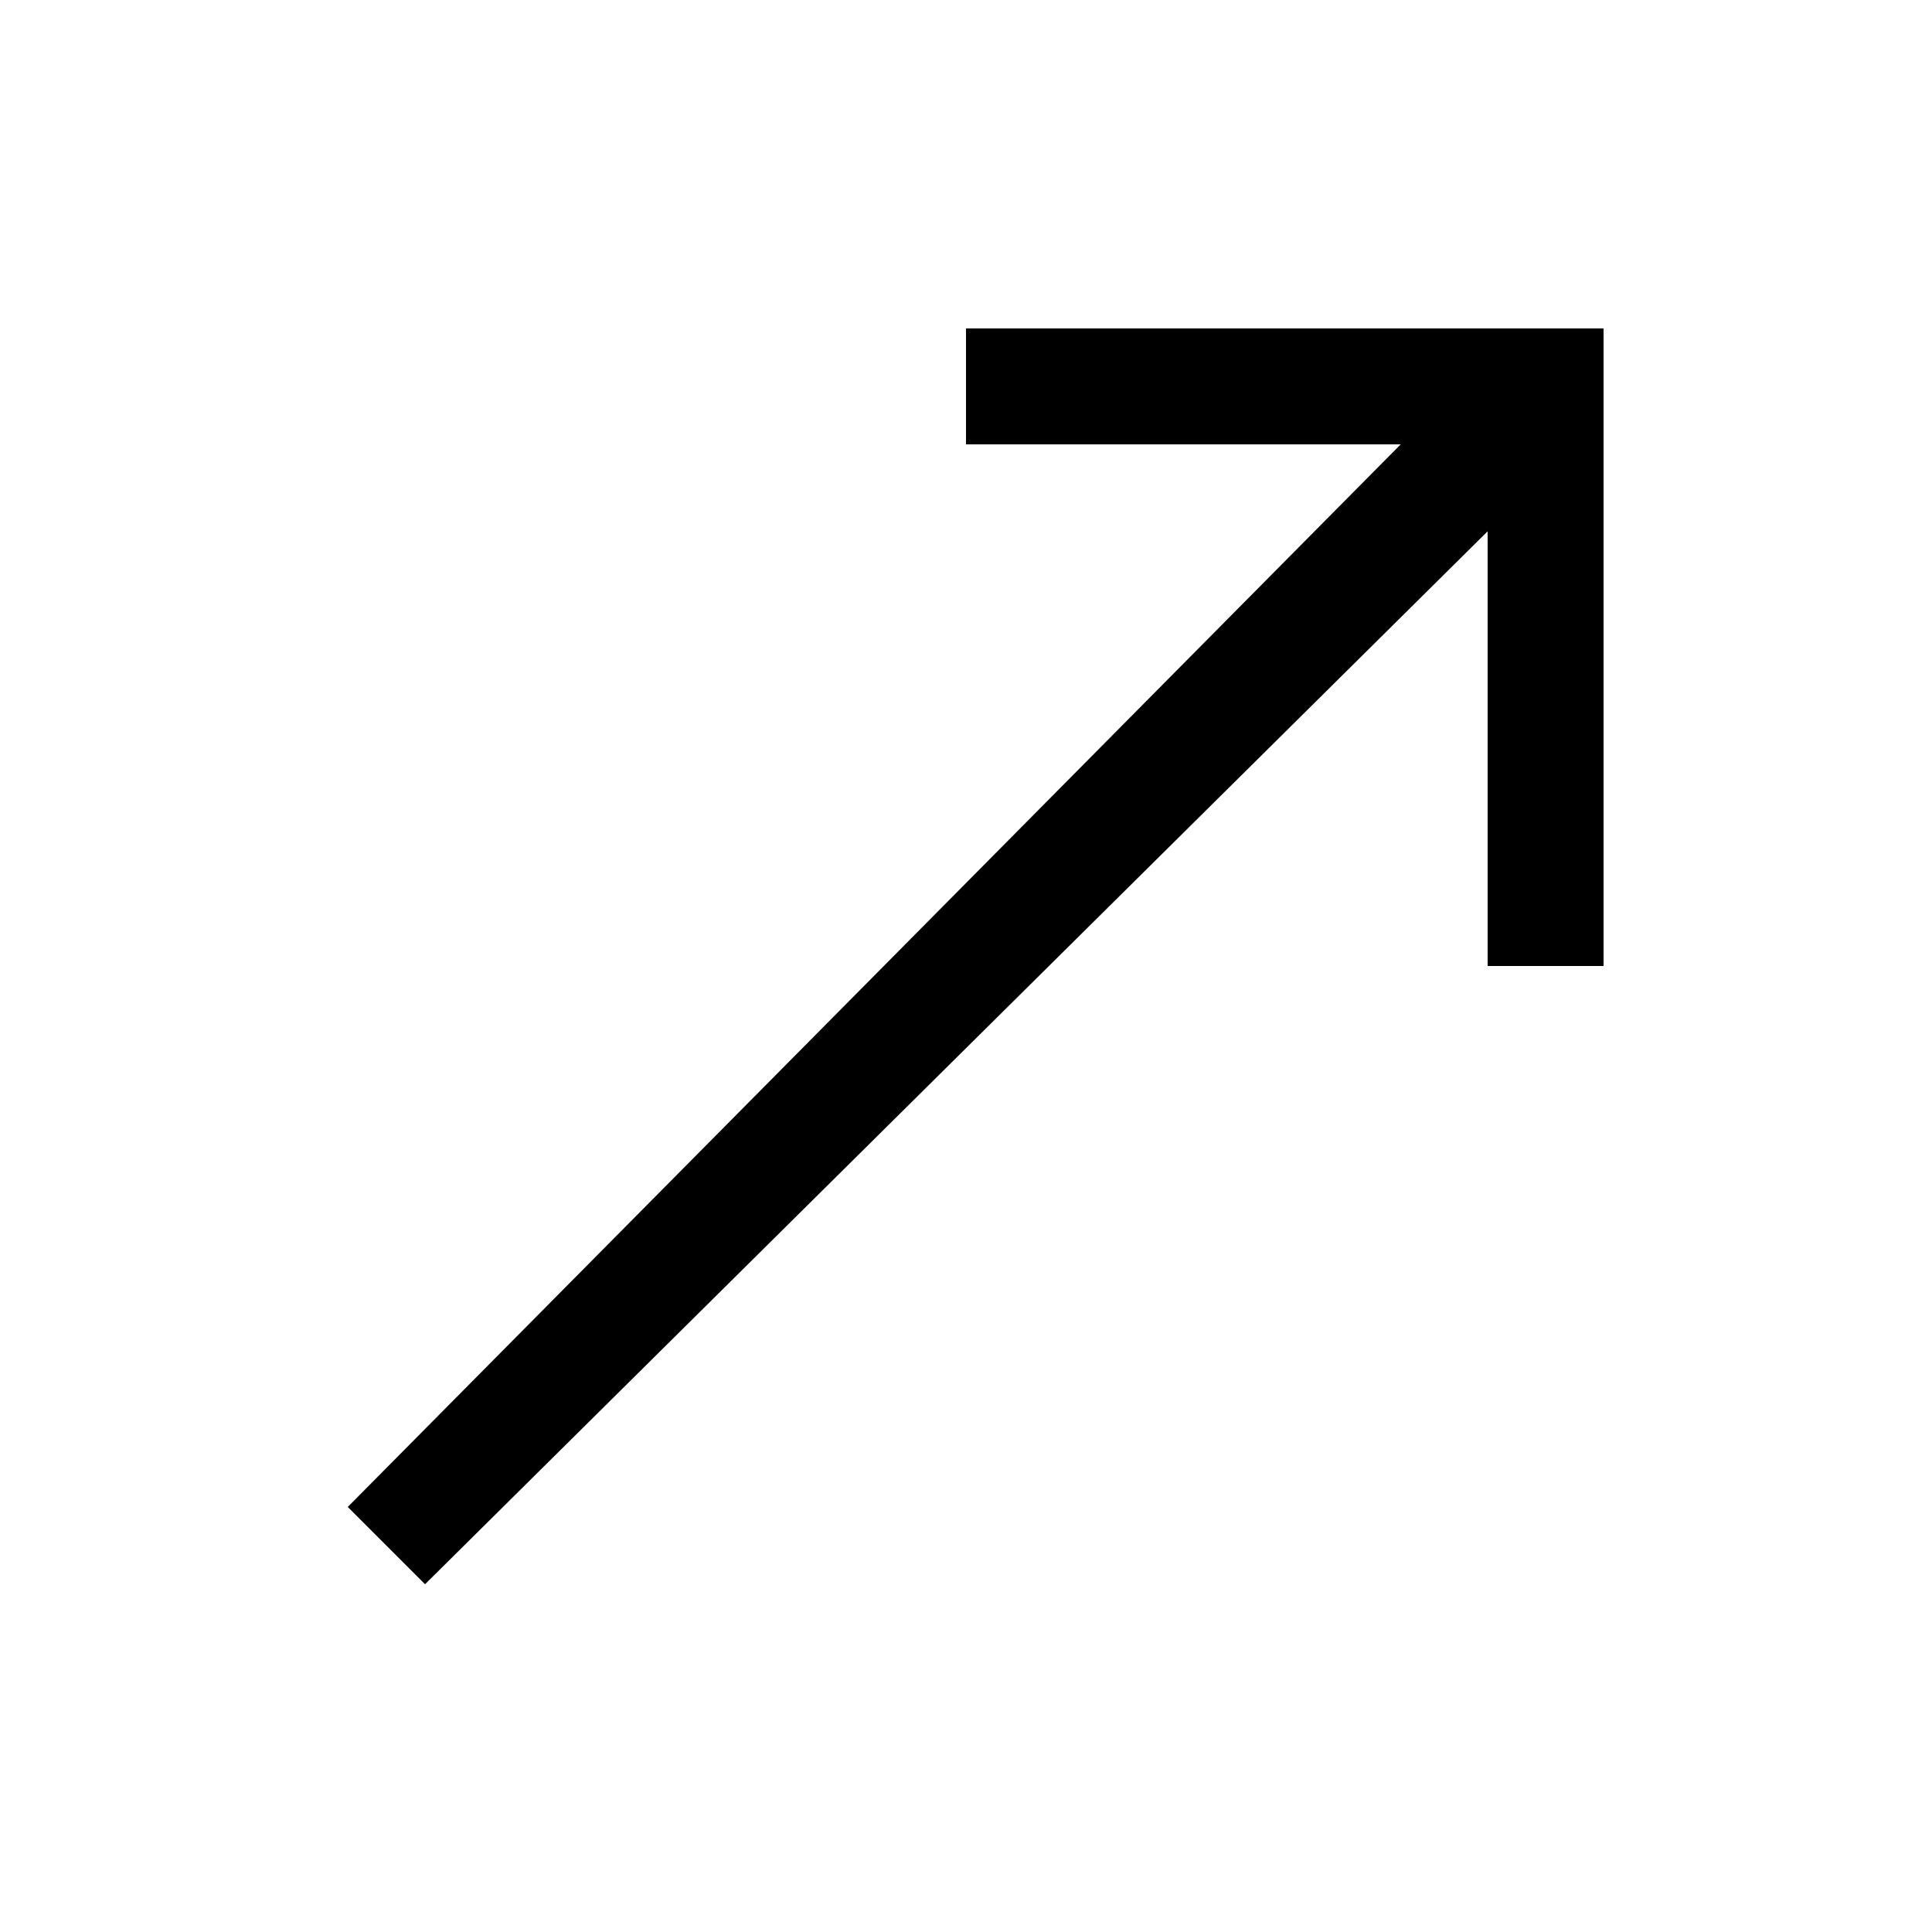 <?xml version="1.0" encoding="utf-8"?>
<!-- Generator: Adobe Illustrator 21.1.0, SVG Export Plug-In . SVG Version: 6.00 Build 0)  -->
<svg version="1.1" id="linkout-sm" xmlns="http://www.w3.org/2000/svg" xmlns:xlink="http://www.w3.org/1999/xlink" x="0px" y="0px"
	 viewBox="0 0 20 20" style="enable-background:new 0 0 20 20;" xml:space="preserve">
<polygon points="10,3.4 10,4.6 14.5,4.6 3.6,15.6 4.4,16.4 15.4,5.5 15.4,10 16.6,10 16.6,3.4 "/>
</svg>
